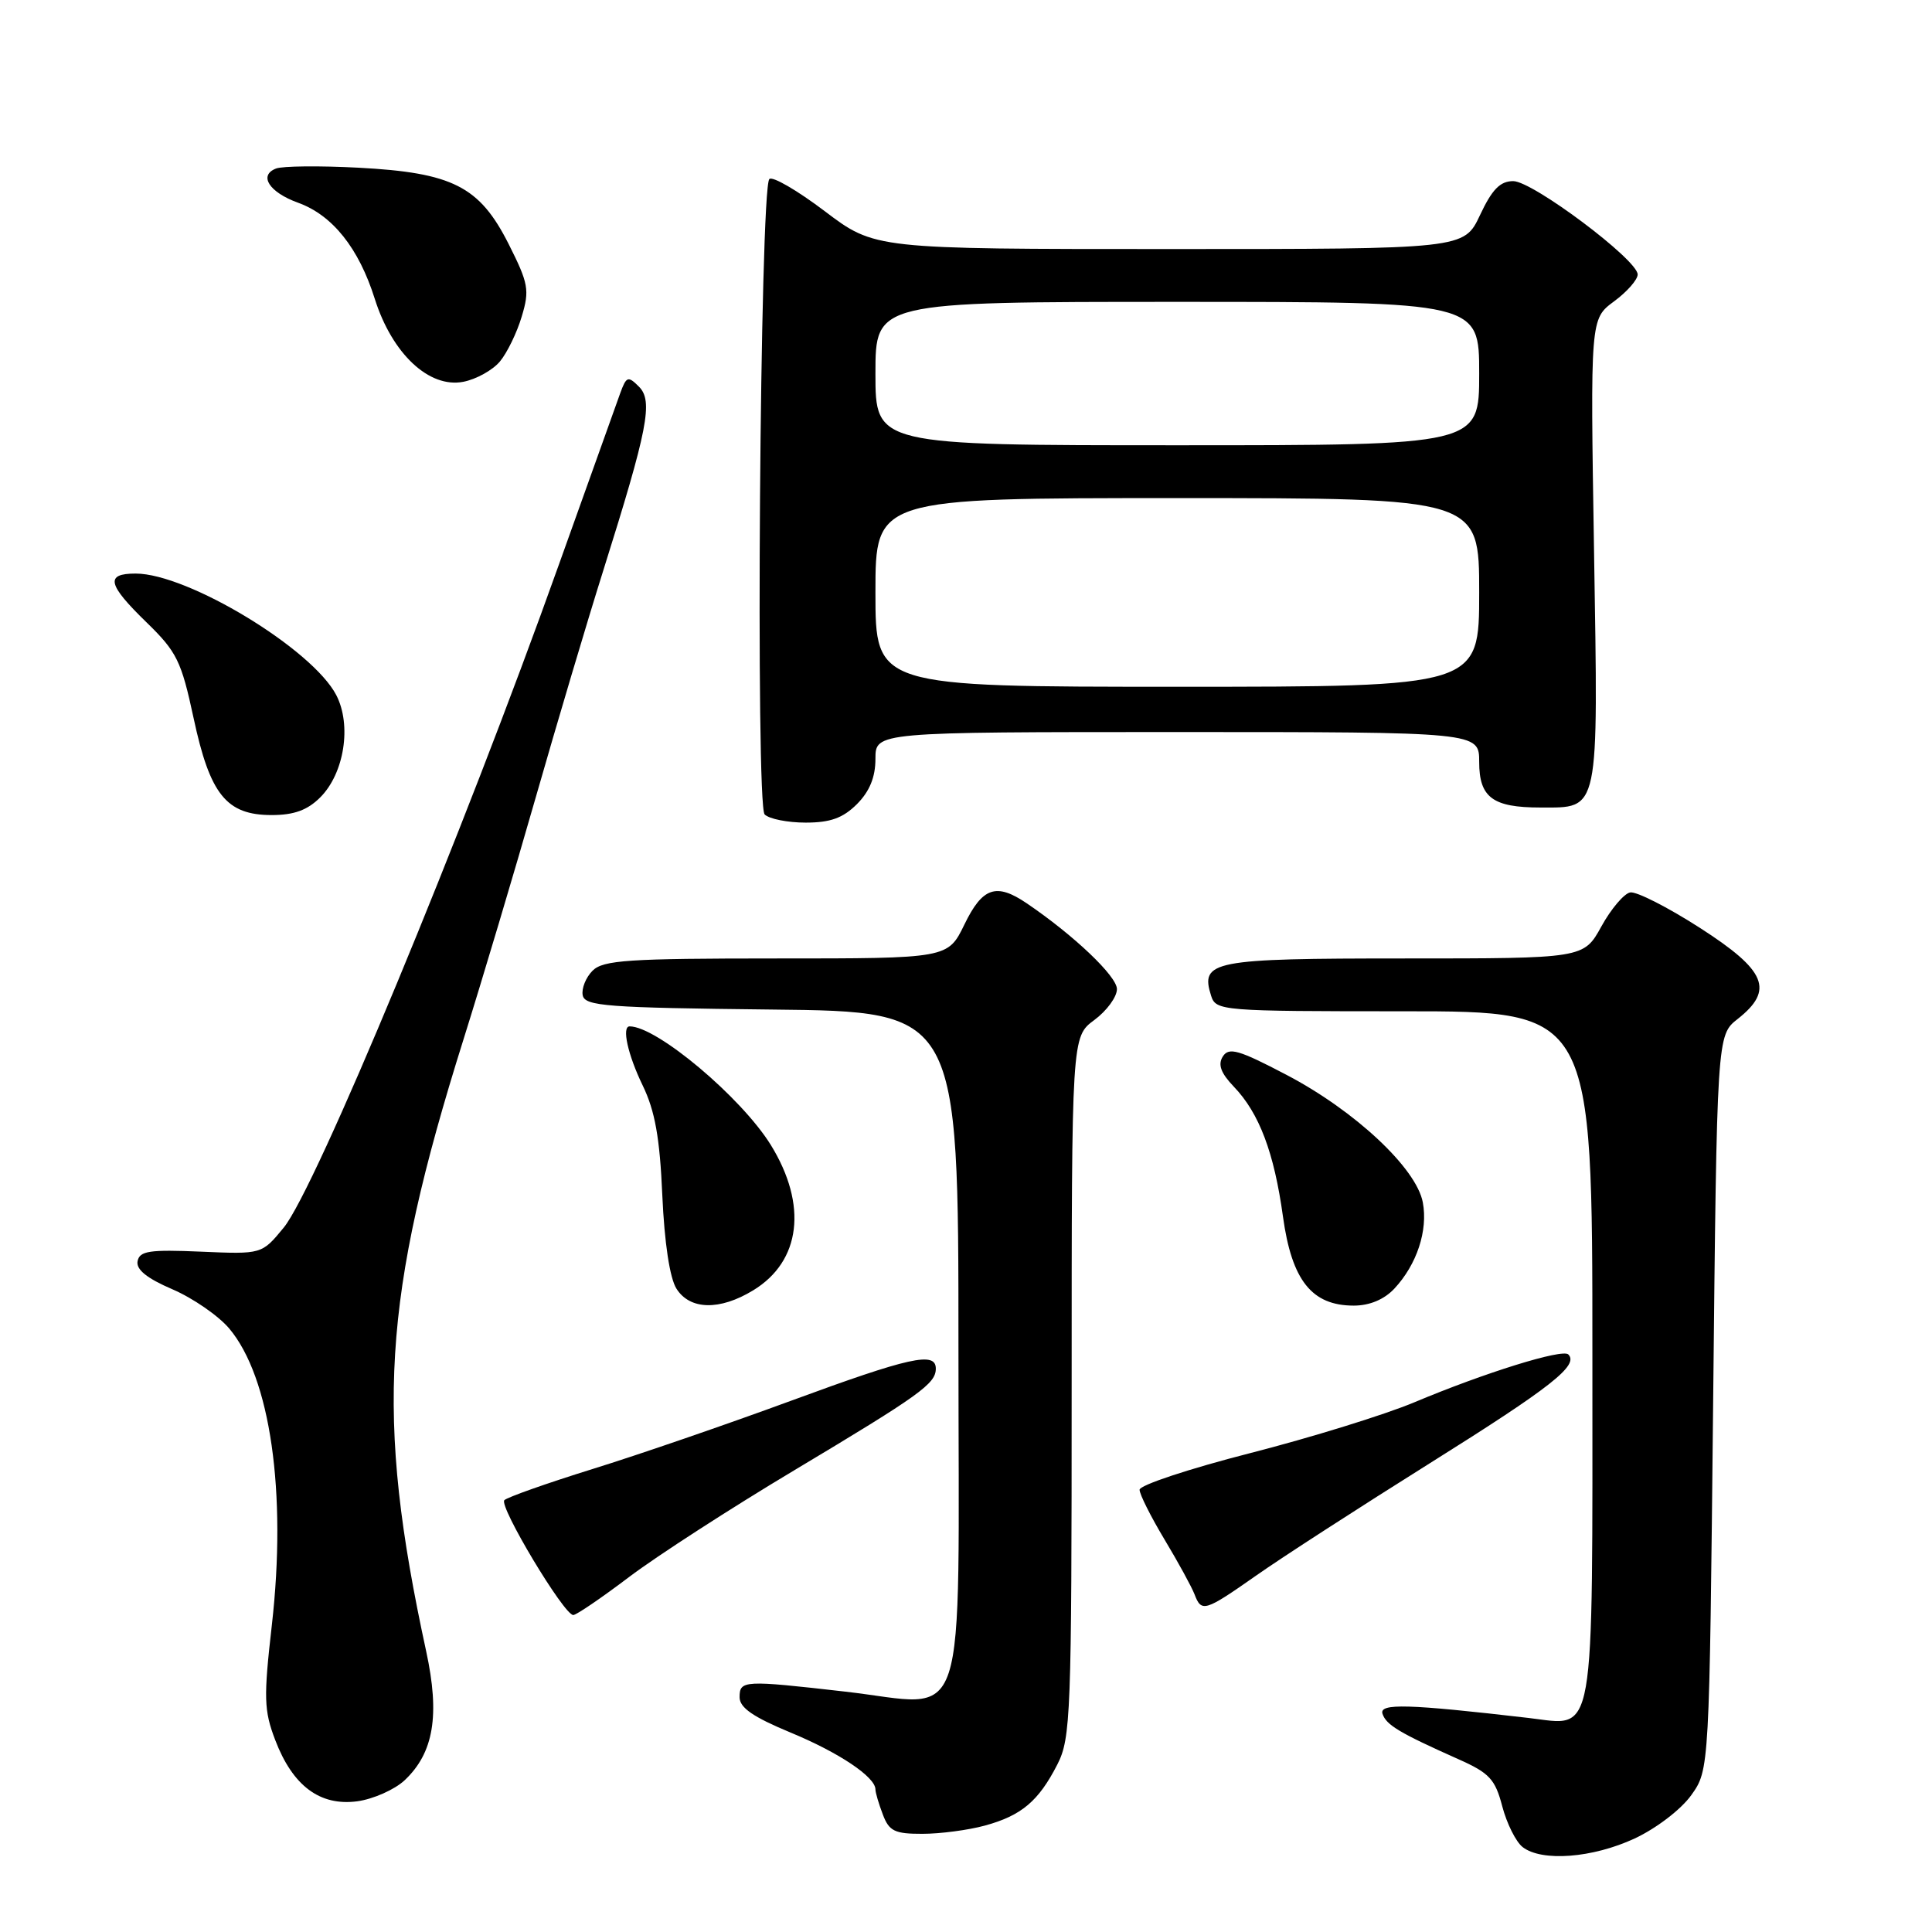 <?xml version="1.0" encoding="UTF-8" standalone="no"?>
<!DOCTYPE svg PUBLIC "-//W3C//DTD SVG 1.1//EN" "http://www.w3.org/Graphics/SVG/1.1/DTD/svg11.dtd" >
<svg xmlns="http://www.w3.org/2000/svg" xmlns:xlink="http://www.w3.org/1999/xlink" version="1.1" viewBox="0 0 256 256">
 <g >
 <path fill="currentColor"
d=" M 216.60 243.61 C 219.47 242.27 222.75 239.76 224.10 237.87 C 226.50 234.50 226.50 234.50 227.00 185.84 C 227.50 137.18 227.50 137.18 230.25 135.02 C 235.12 131.18 234.06 128.61 225.25 122.95 C 220.99 120.21 216.83 118.10 216.01 118.25 C 215.20 118.40 213.47 120.43 212.19 122.76 C 209.85 127.00 209.85 127.00 186.05 127.00 C 160.60 127.00 159.01 127.31 160.48 131.95 C 161.12 133.94 161.82 134.00 186.07 134.00 C 211.00 134.00 211.00 134.00 211.00 179.43 C 211.00 231.56 211.50 228.68 202.56 227.64 C 186.56 225.78 182.72 225.67 183.19 227.09 C 183.68 228.57 185.44 229.62 193.24 233.10 C 197.36 234.93 198.12 235.75 199.06 239.36 C 199.66 241.63 200.87 244.06 201.76 244.75 C 204.31 246.72 211.03 246.20 216.60 243.61 Z  M 130.50 241.90 C 135.36 240.57 137.62 238.66 140.11 233.79 C 141.88 230.31 142.00 227.24 142.00 183.73 C 142.00 137.38 142.00 137.38 145.00 135.16 C 146.65 133.94 148.00 132.10 148.00 131.06 C 148.00 129.36 142.30 123.93 136.03 119.68 C 132.00 116.95 130.18 117.57 127.79 122.50 C 125.60 127.00 125.60 127.00 102.87 127.00 C 83.25 127.00 79.92 127.22 78.52 128.62 C 77.63 129.51 77.04 130.98 77.21 131.87 C 77.49 133.32 80.33 133.53 102.26 133.77 C 127.00 134.03 127.00 134.03 127.00 178.54 C 127.00 230.81 128.57 226.03 112.00 224.15 C 98.54 222.61 98.00 222.64 98.00 224.89 C 98.00 226.28 99.79 227.51 104.75 229.57 C 111.18 232.23 116.00 235.46 116.00 237.11 C 116.00 237.53 116.44 239.02 116.98 240.43 C 117.81 242.64 118.55 243.00 122.23 242.99 C 124.58 242.99 128.30 242.50 130.50 241.90 Z  M 53.61 235.90 C 57.47 232.27 58.31 227.29 56.47 218.80 C 49.68 187.50 50.63 172.05 61.43 137.68 C 63.88 129.88 68.18 115.47 70.99 105.65 C 73.80 95.84 77.81 82.34 79.92 75.65 C 85.85 56.80 86.57 53.14 84.66 51.23 C 83.22 49.79 83.00 49.87 82.19 52.08 C 81.71 53.41 78.05 63.62 74.07 74.77 C 61.32 110.53 41.79 157.58 37.59 162.67 C 34.69 166.20 34.69 166.20 26.62 165.85 C 19.82 165.56 18.50 165.75 18.23 167.11 C 18.01 168.21 19.45 169.38 22.85 170.84 C 25.57 172.01 28.95 174.35 30.37 176.03 C 35.83 182.51 38.02 197.75 36.02 215.34 C 34.92 224.98 34.97 226.64 36.47 230.57 C 38.79 236.65 42.40 239.34 47.35 238.68 C 49.46 238.39 52.28 237.14 53.61 235.90 Z  M 83.36 208.96 C 87.02 206.19 96.88 199.82 105.26 194.81 C 121.92 184.84 124.00 183.35 124.00 181.35 C 124.00 179.05 120.57 179.81 104.78 185.62 C 96.38 188.71 84.56 192.78 78.52 194.65 C 72.48 196.53 67.22 198.39 66.83 198.78 C 66.07 199.56 74.73 214.00 75.96 214.00 C 76.37 214.00 79.70 211.73 83.36 208.96 Z  M 166.46 208.76 C 169.78 206.42 180.14 199.73 189.47 193.88 C 205.54 183.81 209.24 180.91 207.81 179.47 C 207.03 178.69 196.74 181.89 187.39 185.82 C 183.47 187.46 173.69 190.49 165.64 192.55 C 157.59 194.61 151.00 196.79 151.00 197.40 C 151.00 198.00 152.49 200.97 154.31 204.00 C 156.13 207.03 157.91 210.29 158.28 211.25 C 159.20 213.68 159.63 213.55 166.46 208.76 Z  M 99.81 170.97 C 106.13 167.12 107.03 159.65 102.14 151.72 C 98.23 145.41 87.05 136.00 83.43 136.00 C 82.36 136.00 83.18 139.75 85.16 143.83 C 86.79 147.20 87.43 150.76 87.76 158.39 C 88.04 164.68 88.75 169.35 89.63 170.75 C 91.42 173.59 95.37 173.68 99.81 170.97 Z  M 184.76 170.75 C 187.74 167.56 189.23 163.05 188.53 159.32 C 187.68 154.79 179.52 147.16 170.46 142.42 C 164.13 139.10 162.83 138.73 162.03 139.99 C 161.35 141.06 161.76 142.18 163.49 143.99 C 166.86 147.50 168.83 152.73 170.00 161.21 C 171.17 169.67 173.82 173.00 179.38 173.00 C 181.48 173.00 183.41 172.19 184.76 170.75 Z  M 113.55 106.55 C 115.23 104.86 116.00 102.98 116.00 100.55 C 116.00 97.00 116.00 97.00 156.00 97.00 C 196.00 97.00 196.00 97.00 196.00 100.96 C 196.00 105.67 197.79 107.00 204.11 107.00 C 211.99 107.00 211.78 108.00 211.22 73.11 C 210.72 42.27 210.72 42.27 213.86 39.94 C 215.59 38.67 217.00 37.06 217.00 36.37 C 217.00 34.43 203.09 24.00 200.51 24.00 C 198.78 24.00 197.71 25.09 196.11 28.50 C 193.99 33.00 193.99 33.00 154.95 33.00 C 115.91 33.00 115.91 33.00 109.28 27.98 C 105.63 25.22 102.33 23.30 101.94 23.73 C 100.70 25.08 100.10 106.70 101.32 107.92 C 101.91 108.51 104.36 109.00 106.75 109.00 C 110.03 109.00 111.69 108.40 113.55 106.55 Z  M 42.43 105.66 C 45.62 102.48 46.62 96.09 44.56 92.11 C 41.40 86.01 24.89 76.00 17.97 76.00 C 13.91 76.00 14.23 77.43 19.43 82.48 C 23.43 86.37 24.03 87.59 25.65 95.14 C 27.82 105.29 30.00 108.00 36.00 108.00 C 38.96 108.00 40.74 107.35 42.43 105.66 Z  M 66.24 47.90 C 67.20 46.75 68.50 44.07 69.13 41.95 C 70.19 38.44 70.03 37.56 67.40 32.34 C 63.54 24.69 59.98 22.88 47.48 22.22 C 42.34 21.95 37.44 22.00 36.58 22.33 C 34.23 23.23 35.66 25.48 39.49 26.86 C 44.06 28.51 47.54 32.87 49.66 39.60 C 51.96 46.87 56.86 51.47 61.39 50.59 C 63.10 50.26 65.28 49.05 66.24 47.90 Z  M 116.00 78.50 C 116.00 66.00 116.00 66.00 156.00 66.00 C 196.00 66.00 196.00 66.00 196.00 78.50 C 196.00 91.00 196.00 91.00 156.00 91.00 C 116.00 91.00 116.00 91.00 116.00 78.50 Z  M 116.00 49.50 C 116.00 40.00 116.00 40.00 156.00 40.00 C 196.00 40.00 196.00 40.00 196.00 49.50 C 196.00 59.00 196.00 59.00 156.00 59.00 C 116.00 59.00 116.00 59.00 116.00 49.50 Z "/>
</g>
</svg>